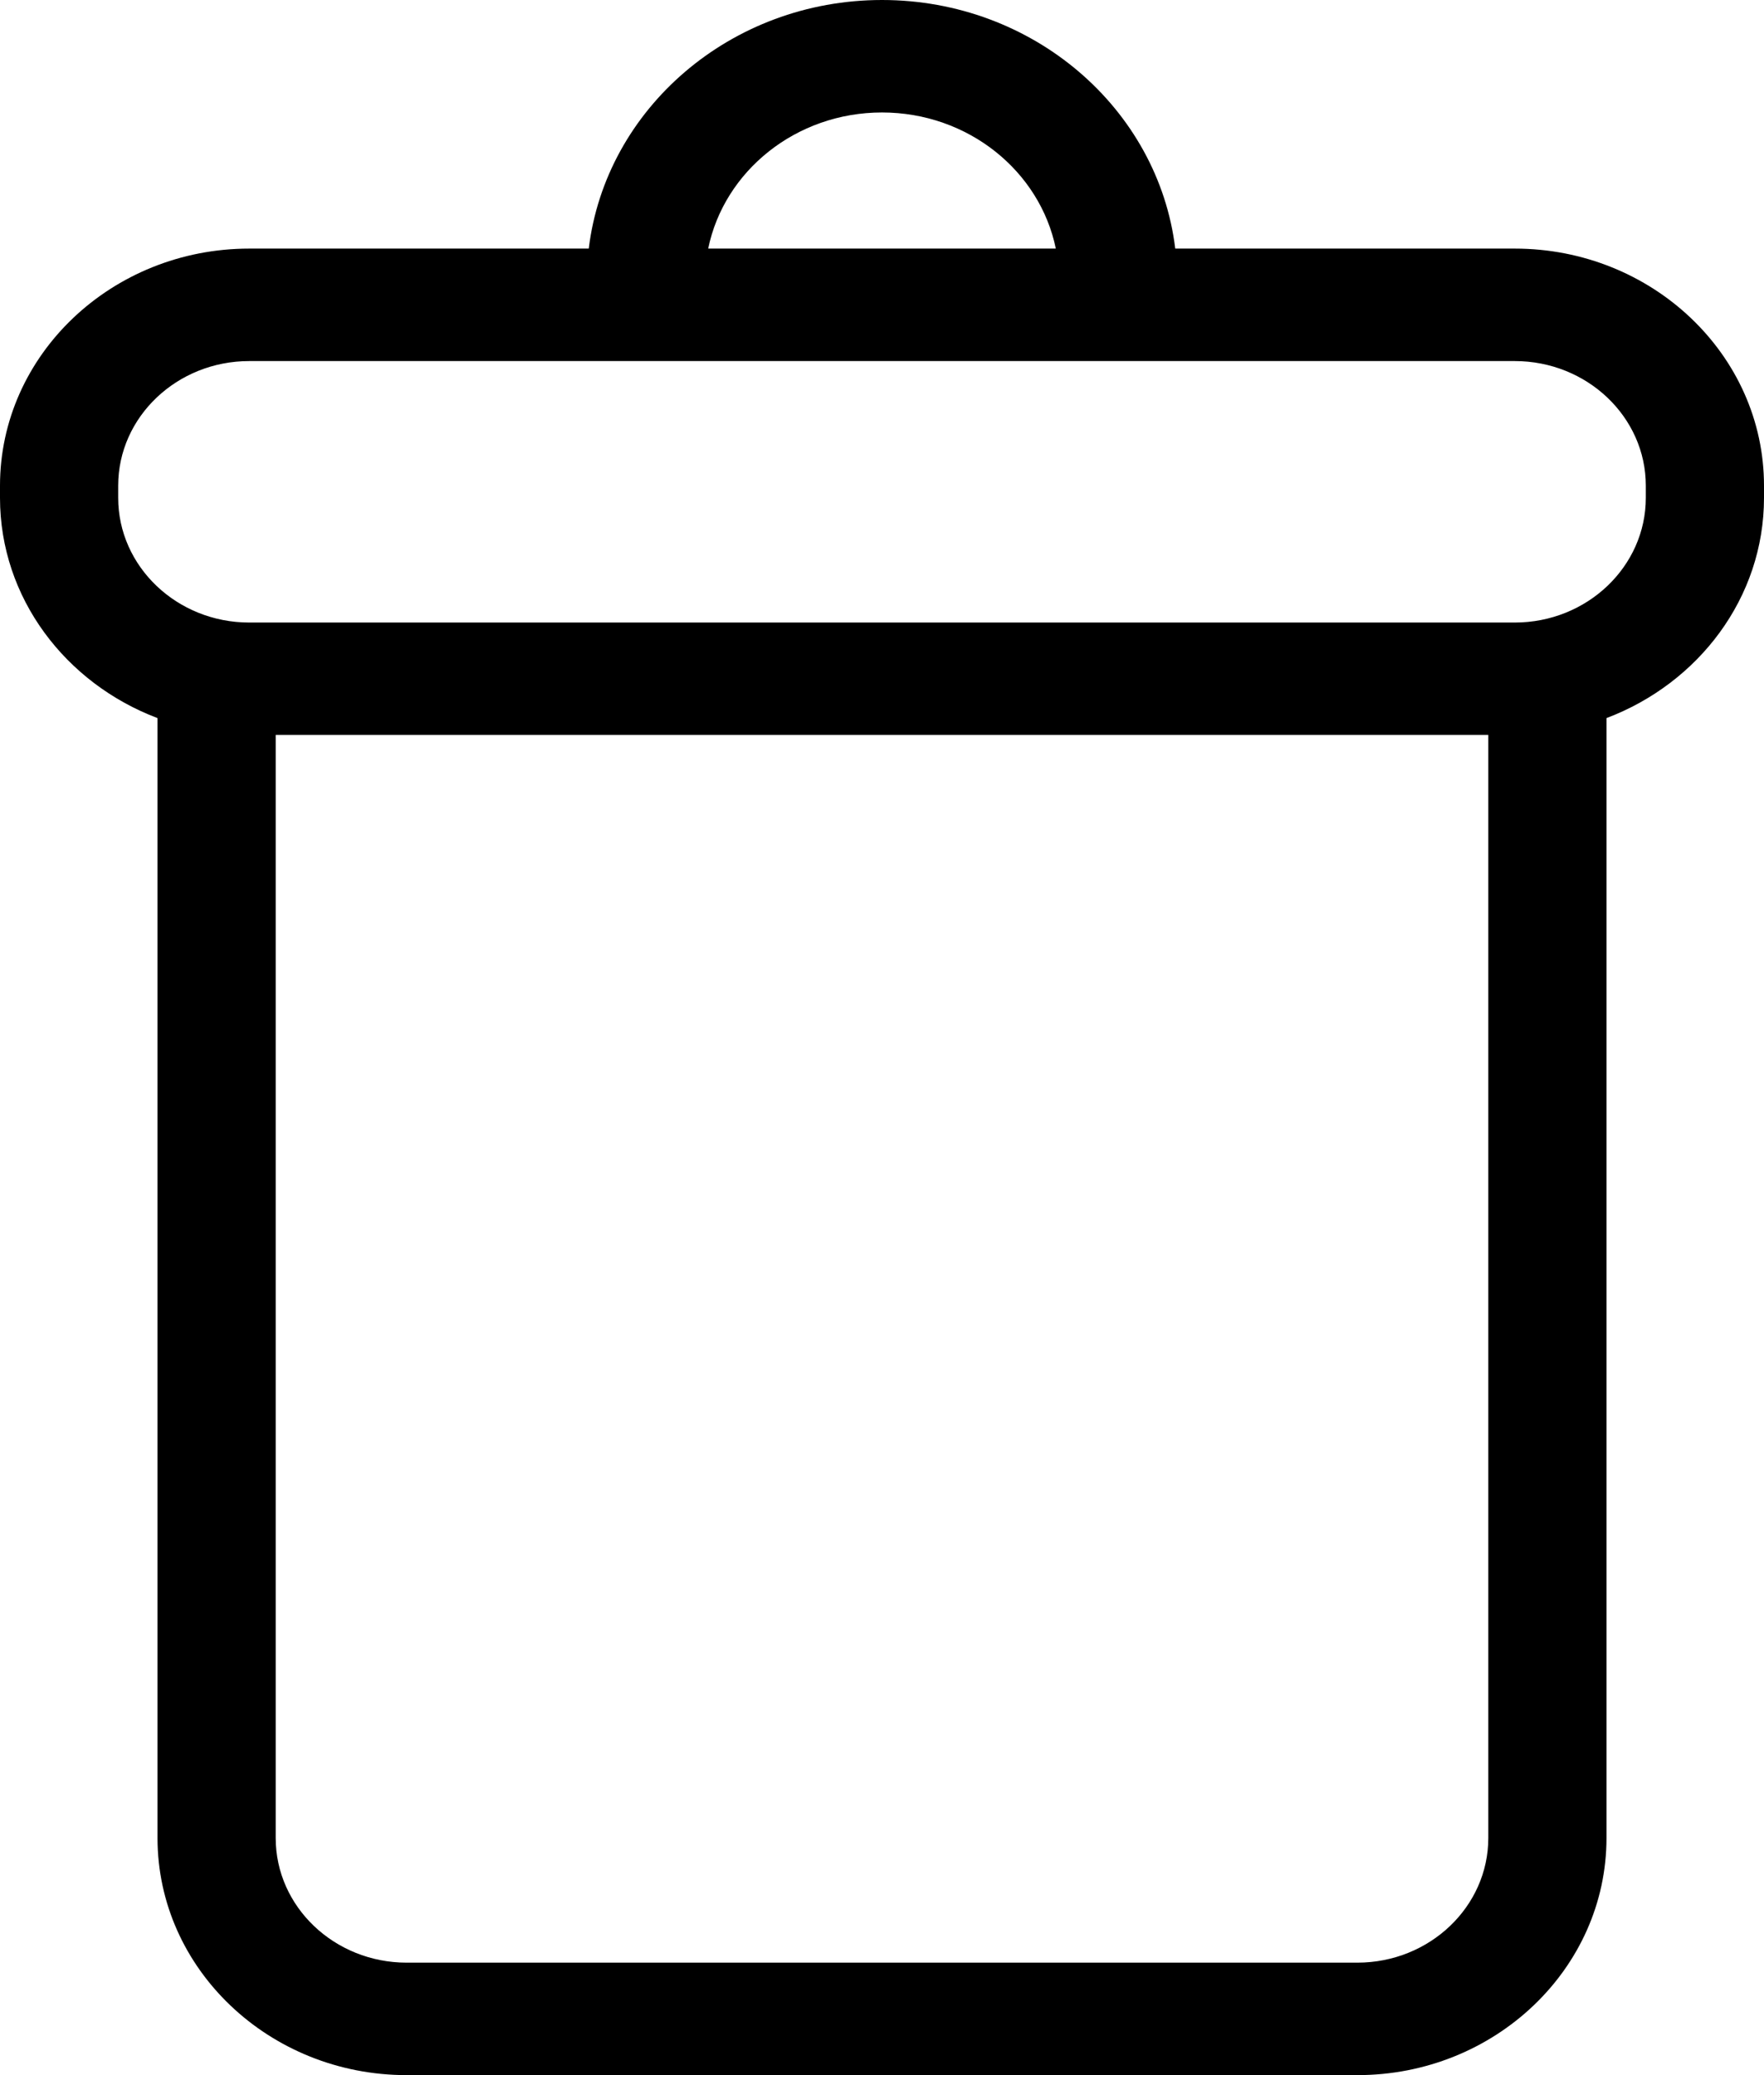 <svg xmlns="http://www.w3.org/2000/svg" width="17" height="20" viewBox="0 0 17 20">
    <path fill="#000" fill-rule="nonzero" d="M14.598 2.396h-3.272C11.163 1.05 9.96 0 8.5 0S5.837 1.05 5.674 2.396H2.402C1.077 2.396 0 3.421 0 4.681v.117c0 .963.63 1.787 1.518 2.123v10.794c0 1.26 1.077 2.285 2.401 2.285h9.162c1.324 0 2.401-1.025 2.401-2.285V6.921C16.37 6.585 17 5.761 17 4.798v-.117c0-1.26-1.077-2.285-2.402-2.285zM8.5 1.084c.83 0 1.522.565 1.675 1.312h-3.35c.153-.747.846-1.312 1.675-1.312zm5.843 16.631c0 .662-.566 1.201-1.262 1.201H3.919c-.696 0-1.262-.539-1.262-1.201V7.083h11.686v10.632zm1.518-12.917c0 .663-.567 1.202-1.263 1.202H2.402c-.697 0-1.263-.54-1.263-1.202v-.117c0-.662.566-1.201 1.263-1.201h12.196c.697 0 1.263.539 1.263 1.201v.117z"/>
</svg>
